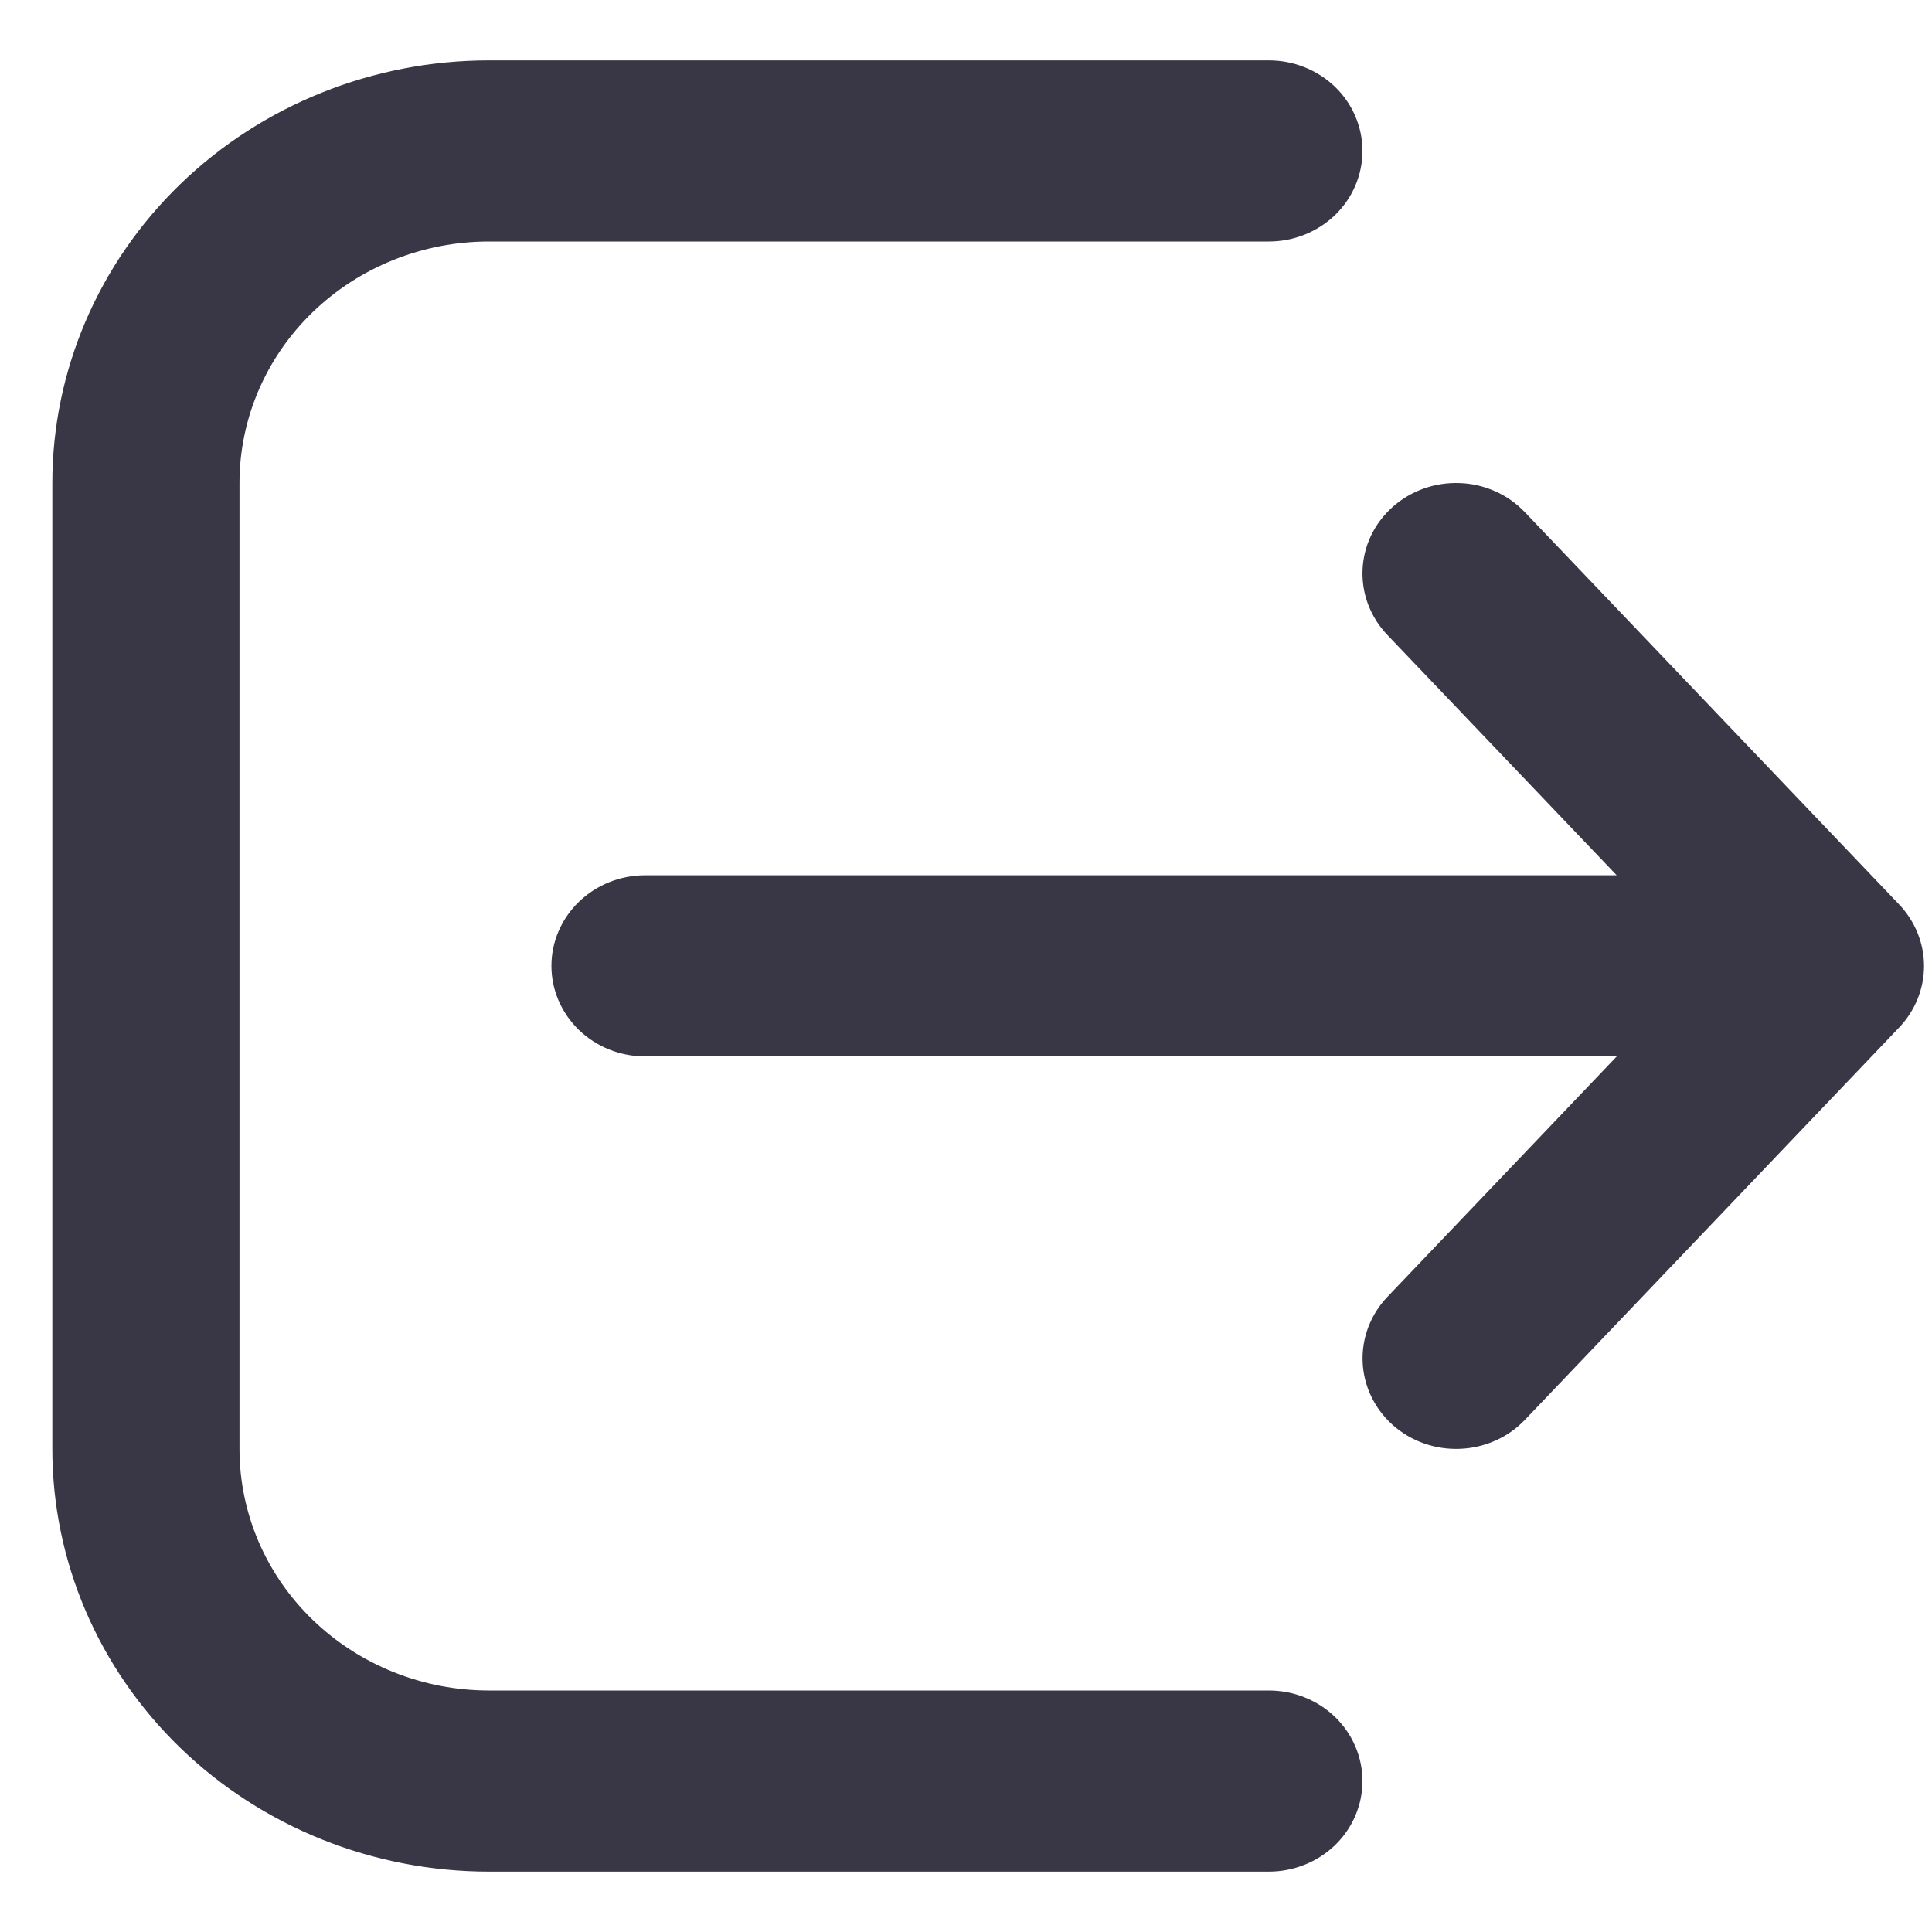 <svg width="24" height="24" viewBox="0 0 24 24" fill="none" xmlns="http://www.w3.org/2000/svg">
<path d="M15.763 23.25C16.071 23.25 16.367 23.131 16.585 22.921C16.803 22.709 16.925 22.423 16.925 22.125C16.925 21.827 16.803 21.541 16.585 21.329C16.367 21.119 16.071 21 15.763 21H6.075C5.253 21 4.465 20.684 3.883 20.121C3.302 19.559 2.975 18.796 2.975 18V6C2.975 5.204 3.302 4.441 3.883 3.879C4.465 3.316 5.253 3 6.075 3H15.763C16.071 3 16.367 2.881 16.585 2.671C16.803 2.46 16.925 2.173 16.925 1.875C16.925 1.577 16.803 1.29 16.585 1.079C16.367 0.869 16.071 0.75 15.763 0.75H6.075C4.637 0.75 3.257 1.303 2.239 2.288C1.222 3.272 0.65 4.608 0.65 6V18C0.65 19.392 1.222 20.728 2.239 21.712C3.257 22.697 4.637 23.25 6.075 23.25H15.763ZM17.299 6.298C17.411 6.198 17.543 6.12 17.686 6.069C17.829 6.018 17.981 5.995 18.134 6.001C18.287 6.006 18.436 6.041 18.575 6.103C18.714 6.165 18.838 6.253 18.942 6.362L23.592 11.236C23.79 11.444 23.901 11.717 23.901 12C23.901 12.283 23.79 12.556 23.592 12.764L18.942 17.639C18.733 17.858 18.442 17.987 18.134 17.998C17.826 18.01 17.525 17.903 17.299 17.7C17.073 17.497 16.939 17.216 16.927 16.918C16.915 16.62 17.026 16.329 17.235 16.11L20.084 13.123H8.013C7.705 13.123 7.409 13.005 7.191 12.794C6.973 12.583 6.85 12.297 6.85 11.998C6.85 11.7 6.973 11.414 7.191 11.203C7.409 10.992 7.705 10.873 8.013 10.873H20.083L17.234 7.887C17.13 7.778 17.05 7.651 16.997 7.513C16.944 7.374 16.92 7.227 16.926 7.079C16.932 6.931 16.968 6.786 17.032 6.652C17.096 6.518 17.187 6.399 17.299 6.298Z" fill="#393745"/>
</svg>

